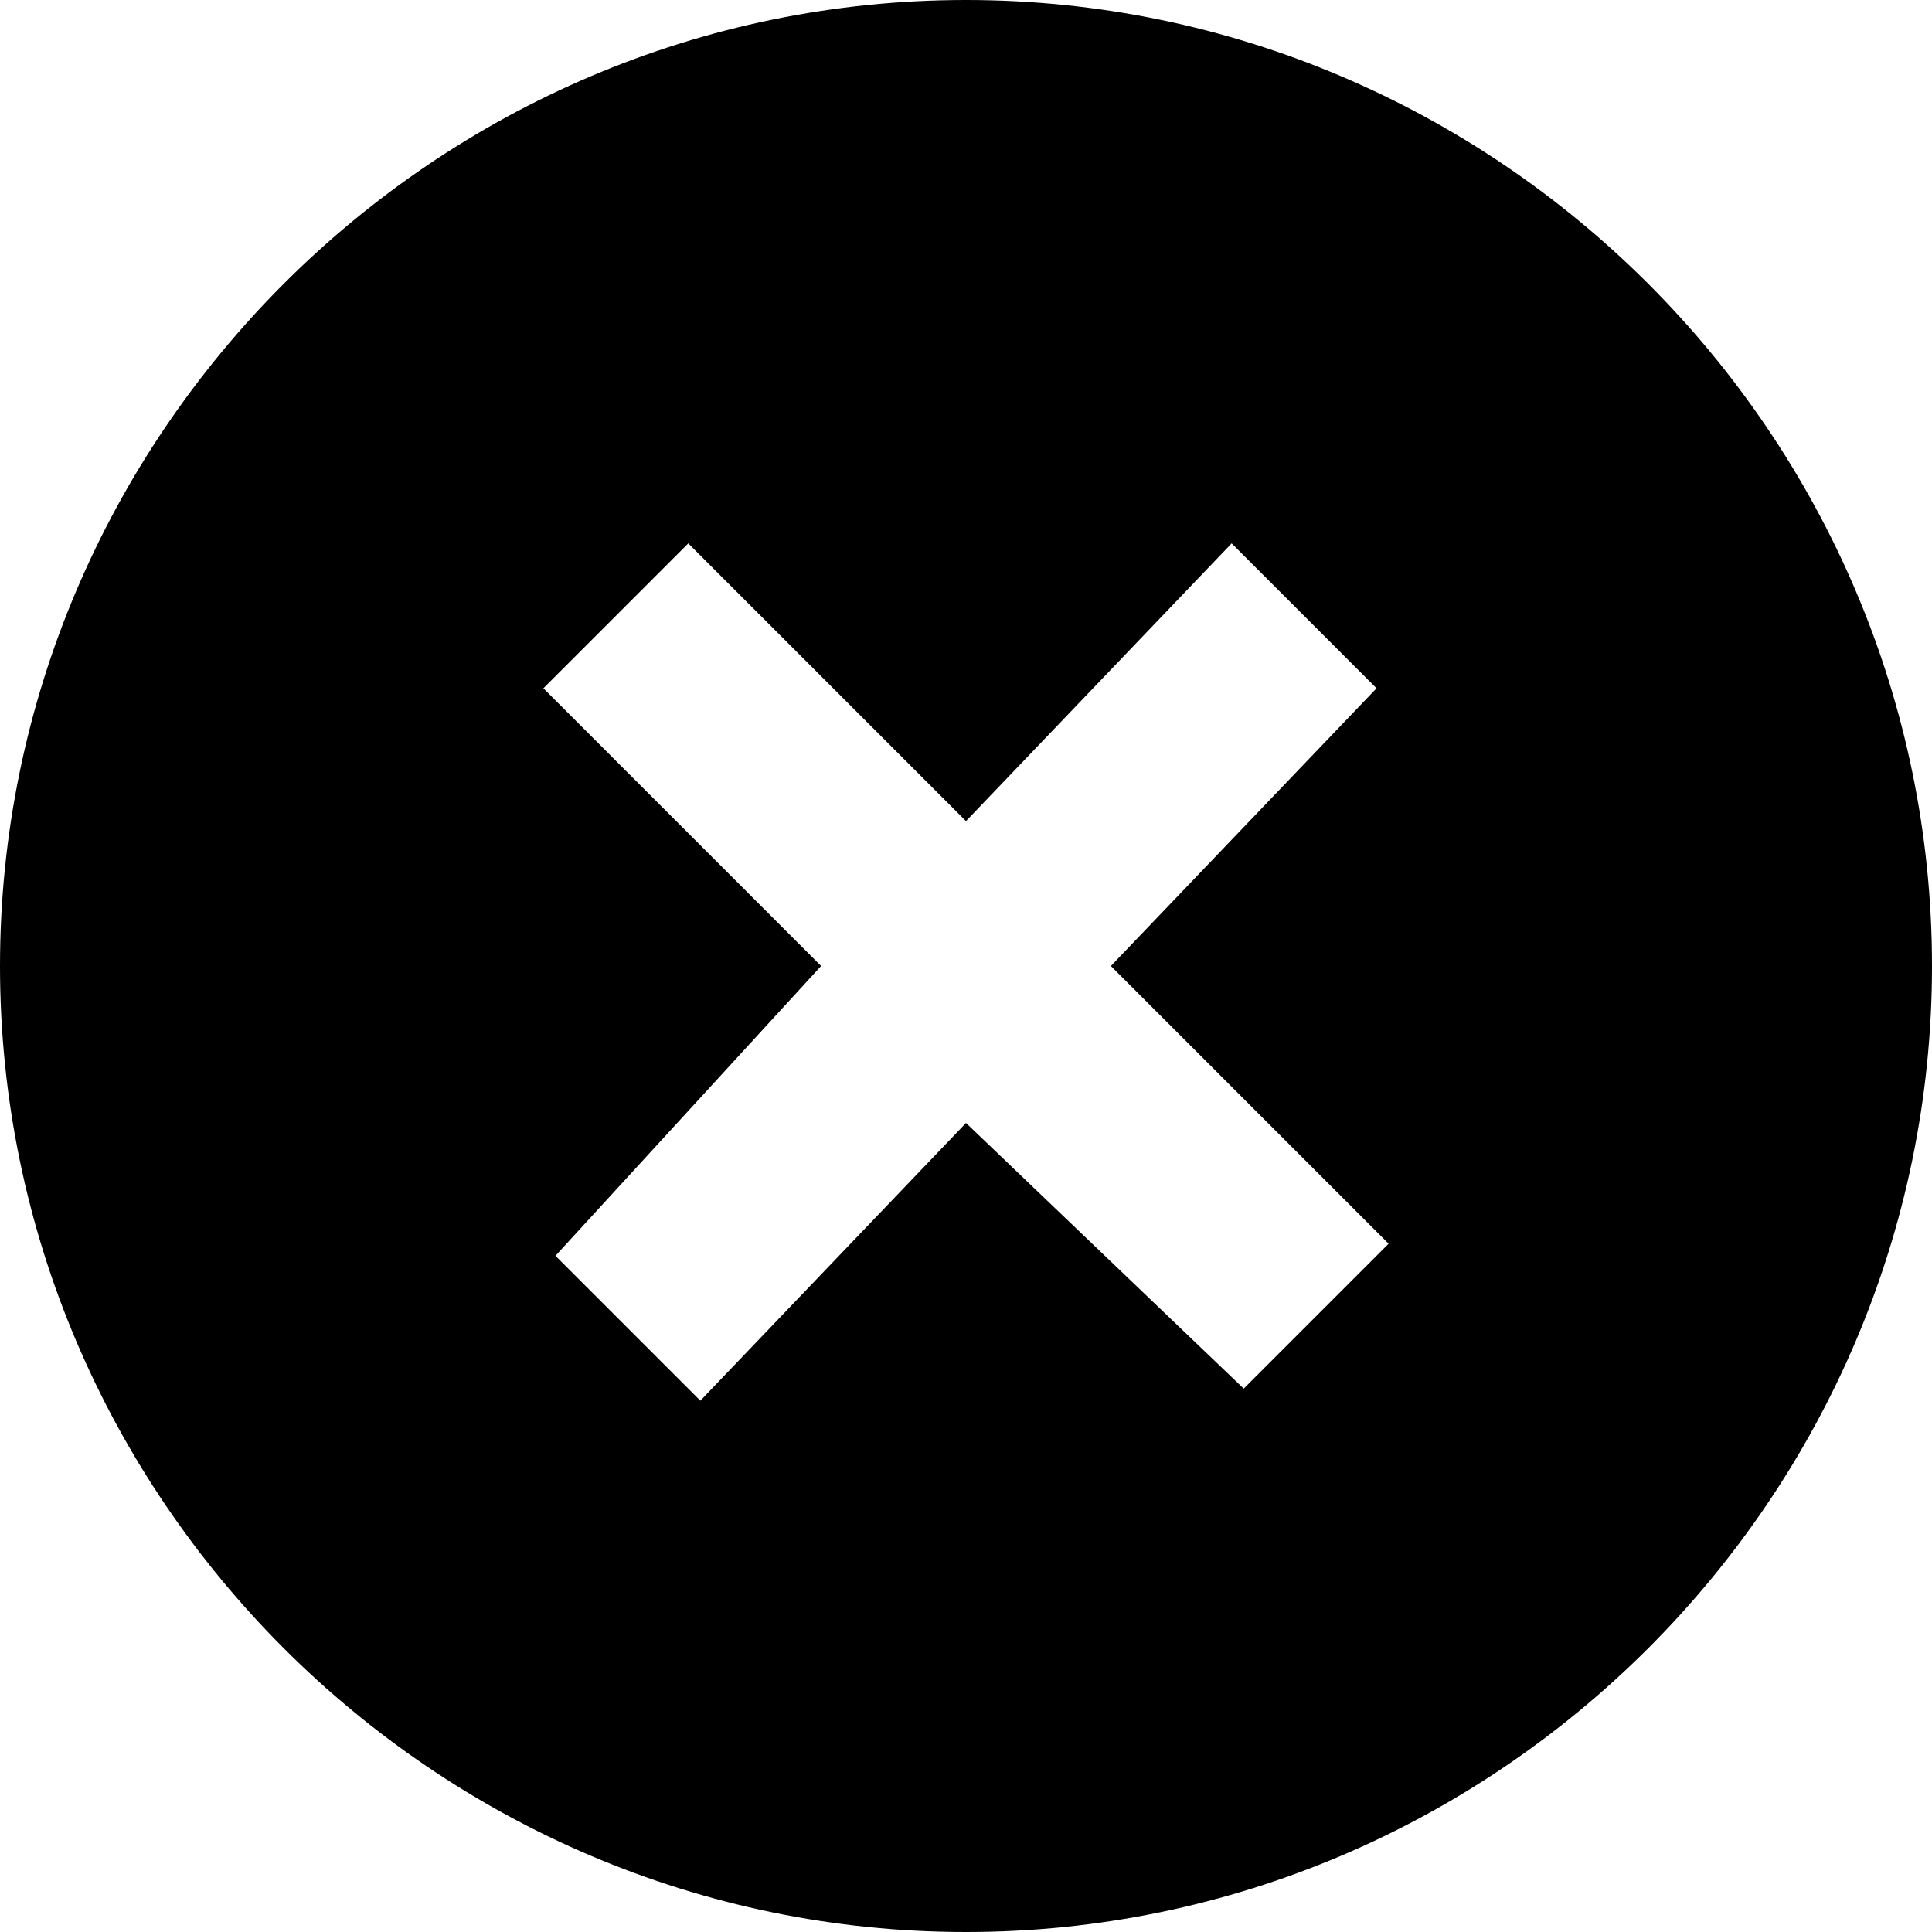 <?xml version="1.0" encoding="utf-8"?>
<!-- Generator: Adobe Illustrator 19.0.0, SVG Export Plug-In . SVG Version: 6.00 Build 0)  -->
<svg version="1.1" id="Calque_1" xmlns="http://www.w3.org/2000/svg" xmlns:xlink="http://www.w3.org/1999/xlink" x="0px" y="0px"
	 viewBox="0 0 16 16" style="enable-background:new 0 0 16 16;" xml:space="preserve">
<path id="XMLID_10_" d="M8,0C3.6,0,0,3.6,0,8s3.6,8,8,8s8-3.6,8-8S12.4,0,8,0z M11.5,10.3l-1.2,1.2L8,9.3l-2.2,2.3l-1.2-1.2L6.8,8
	L4.5,5.7l1.2-1.2L8,6.8l2.2-2.3l1.2,1.2L9.2,8L11.5,10.3z"/>
</svg>
